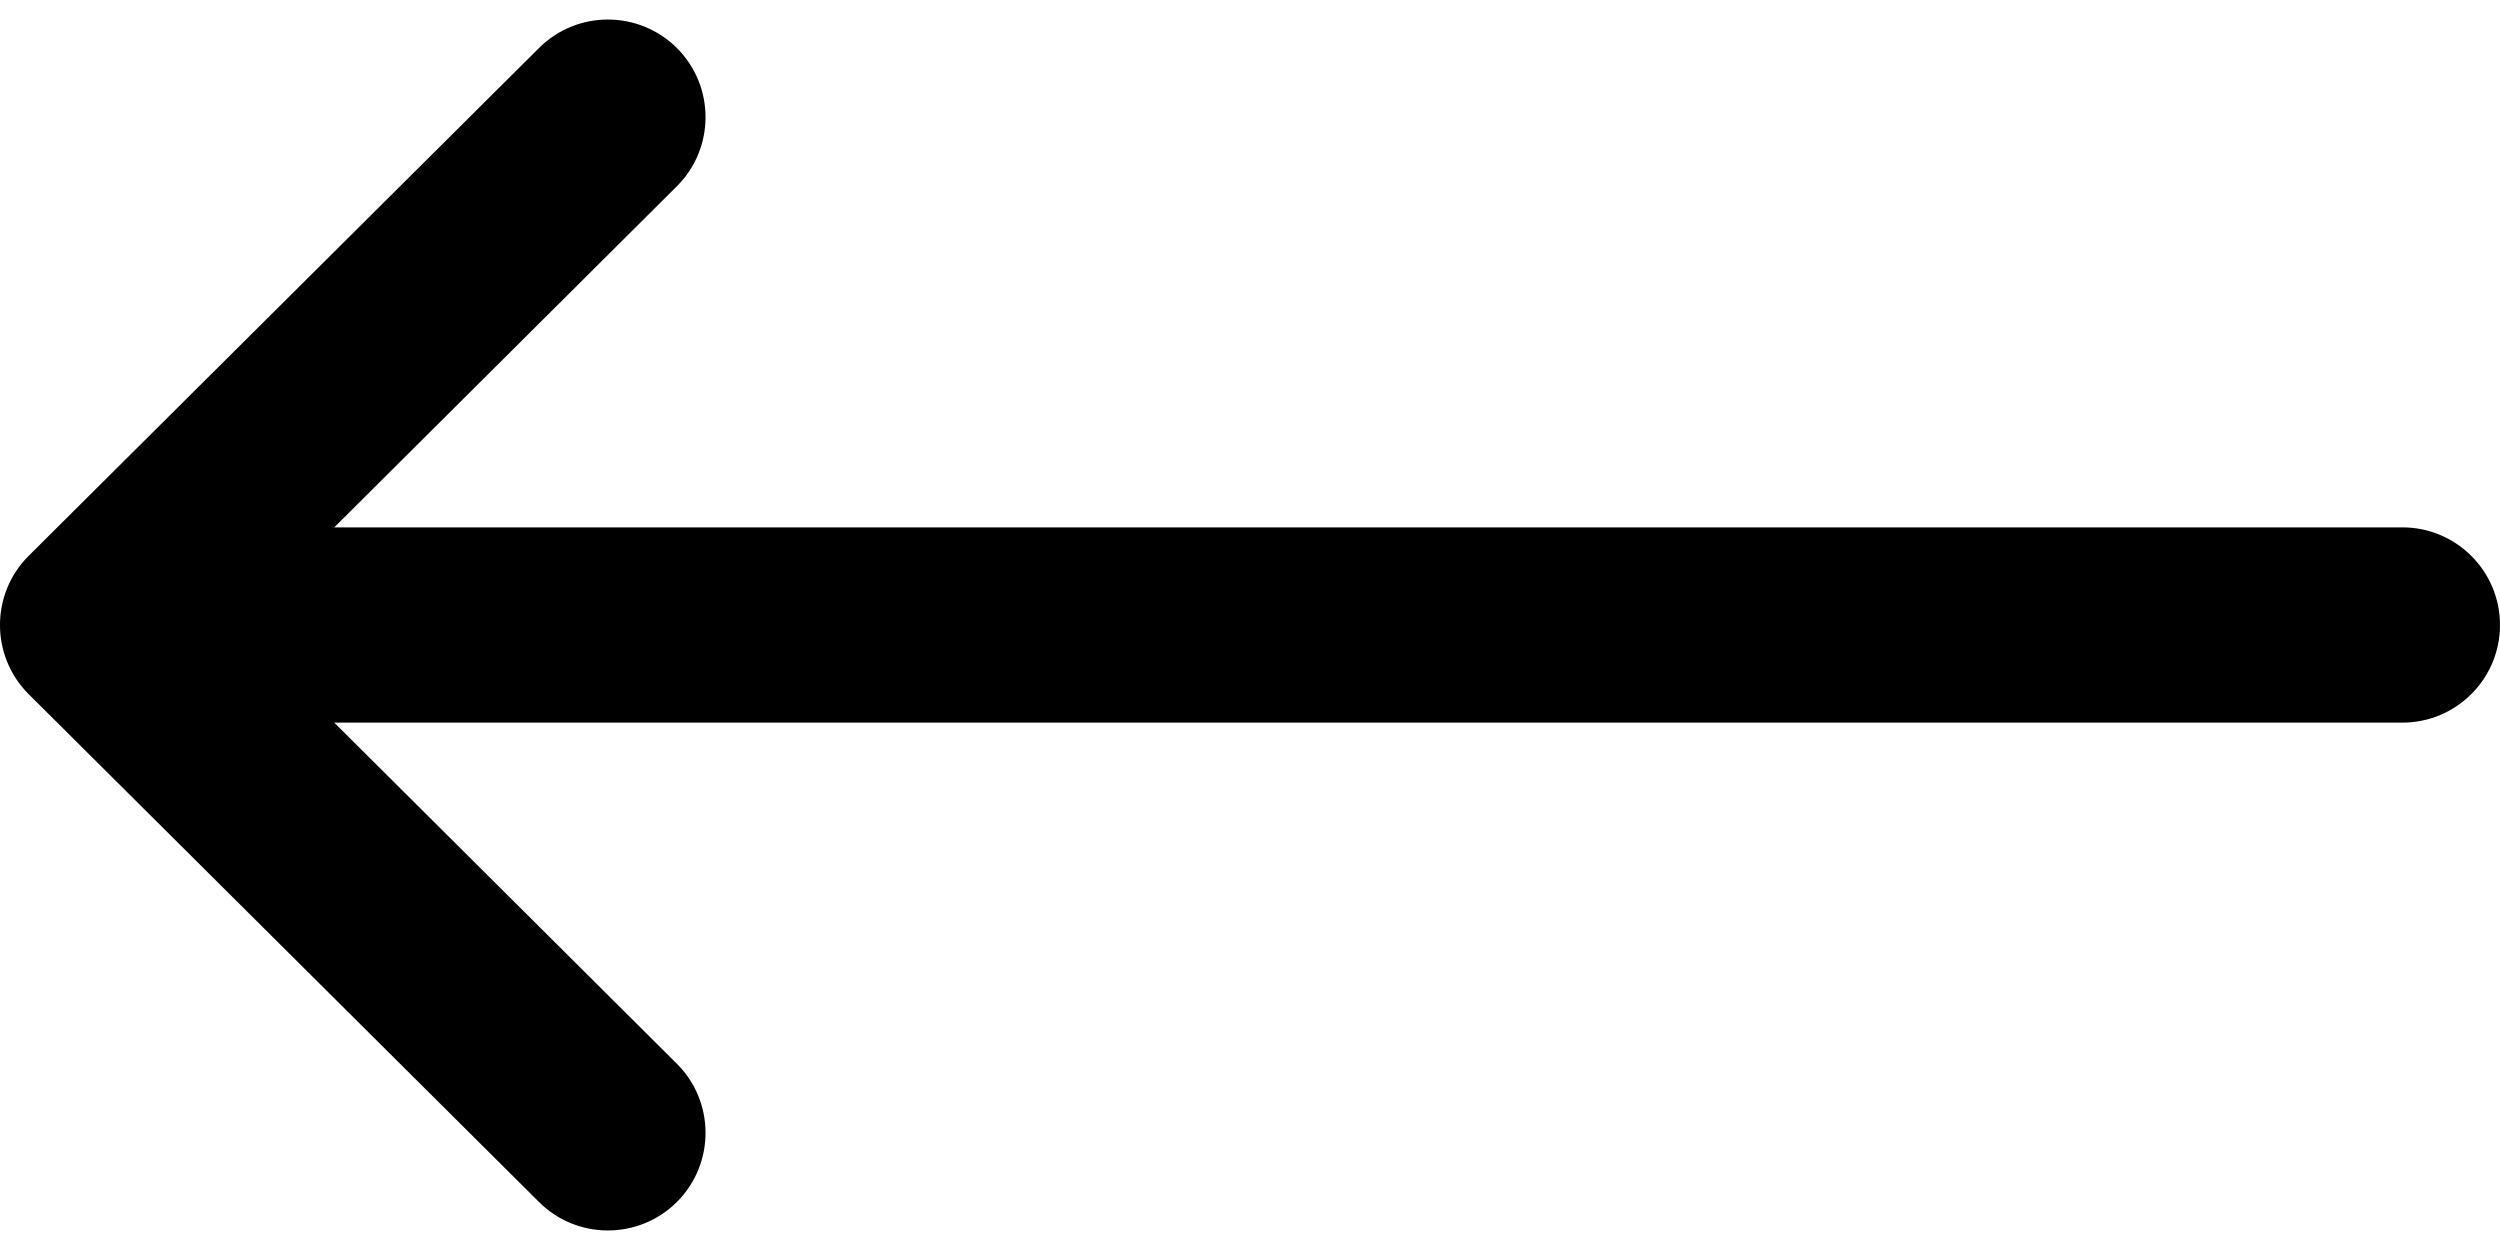<svg width="20" height="10" viewBox="0 0 20 10" fill="none" xmlns="http://www.w3.org/2000/svg">
<path d="M0.229 5.553C0.229 5.553 0.23 5.554 0.23 5.554L4.312 9.616C4.618 9.921 5.112 9.919 5.417 9.614C5.721 9.308 5.72 8.813 5.414 8.509L2.674 5.781L19.219 5.781C19.65 5.781 20 5.431 20 5C20 4.569 19.65 4.219 19.219 4.219L2.674 4.219L5.414 1.491C5.72 1.187 5.721 0.692 5.417 0.386C5.112 0.081 4.618 0.079 4.312 0.384L0.23 4.446C0.23 4.446 0.229 4.447 0.229 4.447C-0.077 4.752 -0.076 5.249 0.229 5.553Z" fill="black"/>
</svg>
